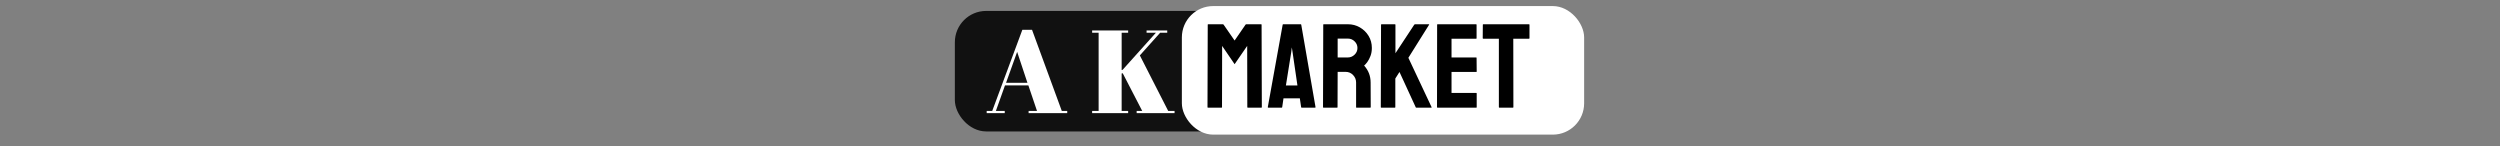 <svg xmlns="http://www.w3.org/2000/svg" xml:space="preserve" width="2000" height="117" data-id="lg_LTnW54Cktuwr5L2qaR" data-version="1" viewBox="0 0 2000 117"><rect x="0" y="0" width="2000" height="117" fill="#808080" stroke="none"/><g data-padding="20"><g transform="translate(10 2.108)scale(.964)"><rect width="262.658" height="100.016" x="499.335" y="-411.844" fill="#111" paint-order="stroke" rx="26" ry="26" transform="translate(282.7 418.72)"/><rect width="333.839" height="106.686" x="463.745" y="-415.179" fill="#fff" paint-order="stroke" rx="26" ry="26" transform="translate(506.68 418.03)"/><rect width="275" height="110.74" x="493.164" y="-417.206" fill="none" rx="0" ry="0" transform="translate(256.59 423.27)"/><path fill="#fff" d="M843.244 89.854h6.96l-7.16-21.17h-19.4l-7.55 21.17h7.35v1.86h-14.99v-1.86h4.61l24.99-67.32h8.03l24.7 67.32h4.51v1.86h-32.05Zm-.98-23.32-8.53-25.68-9.21 25.68Zm53.7-41.55v-1.87h29.89v1.87h-5.39v30.96l.79-.19 27.63-30.77h-7.74v-1.87h17.15v1.87h-5.88l-16.85 18.81 23.52 46.06h5.29v1.86h-31.46v-1.86h4.61l-16.17-31.26-.89.2v31.06h5.39v1.86h-29.89v-1.86h5.39v-64.87Z"/><rect width="271.387" height="112.435" x="494.971" y="-418.054" fill="none" rx="0" ry="0" transform="translate(493.3 418.25)"/><path d="M1003.354 87.174h-11.27q-.39 0-.39-.49l.2-68.36q0-.38.39-.38h12.14q.39 0 .68.38l9.09 13.12 9.03-13.12q.29-.38.73-.38h12.2q.43 0 .43.38l.2 68.36q0 .49-.39.49h-11.27q-.39 0-.39-.49l-.1-50.77-10.44 15.16-10.35-15.16-.1 50.77q0 .49-.39.49m38.39-.49 12.34-68.36q.1-.38.49-.38h14.43q.39 0 .49.38l11.85 68.36q.05.49-.39.49h-11.03q-.48 0-.53-.49l-1.07-7.28h-13.56l-1.06 7.28q-.05.49-.49.49h-11.08q-.39 0-.39-.49m24.59-17.92-4.08-27.94-.59-3.69-.43 3.69-4.47 27.94Zm32.89 18.41h-11.27q-.39 0-.39-.49l.19-68.36q0-.38.39-.38h20.12q5.39 0 9.91 2.62 4.51 2.62 7.21 7.04 2.7 4.43 2.7 10.01 0 3.65-1.12 6.61t-2.6 5-2.7 3.02q5.4 5.97 5.4 14.04l.09 20.4q0 .49-.48.49h-11.27q-.39 0-.39-.29v-20.6q0-3.6-2.53-6.22-2.52-2.62-6.22-2.62h-6.56l-.09 29.24q0 .49-.39.49m9.04-57.33h-8.56v15.64h8.56q3.06 0 5.46-2.28 2.41-2.28 2.41-5.59 0-3.16-2.34-5.46-2.33-2.31-5.53-2.31m38.91 57.33h-11.27q-.39 0-.39-.49l.2-68.26q0-.48.38-.48h11.18q.39 0 .39.48v23.57l15.59-23.67q.39-.38.73-.38h11.42q.44 0 .19.38l-17.2 27.45 19.29 41.01q.24.39-.48.39h-12.15q-.49 0-.58-.39l-13.46-29.25-3.45 5.44v23.71q0 .49-.39.49m67.53 0h-32.16q-.39 0-.39-.49l.1-68.36q0-.38.39-.38h31.97q.38 0 .38.48v11.13q0 .39-.38.39h-20.41v15.54h20.41q.38 0 .38.39l.1 11.27q0 .39-.39.39h-20.5v17.4h20.5q.39 0 .39.48v11.37q0 .39-.39.39m30.46 0h-11.23q-.44 0-.44-.49v-56.74h-12.92q-.48 0-.48-.49l.09-11.13q0-.38.39-.38h37.8q.53 0 .53.38v11.13q0 .49-.38.49h-13.07l.09 56.74q0 .49-.38.49"/></g><path fill="transparent" stroke="transparent" d="M722.5 0h555v117h-555z"/></g></svg>